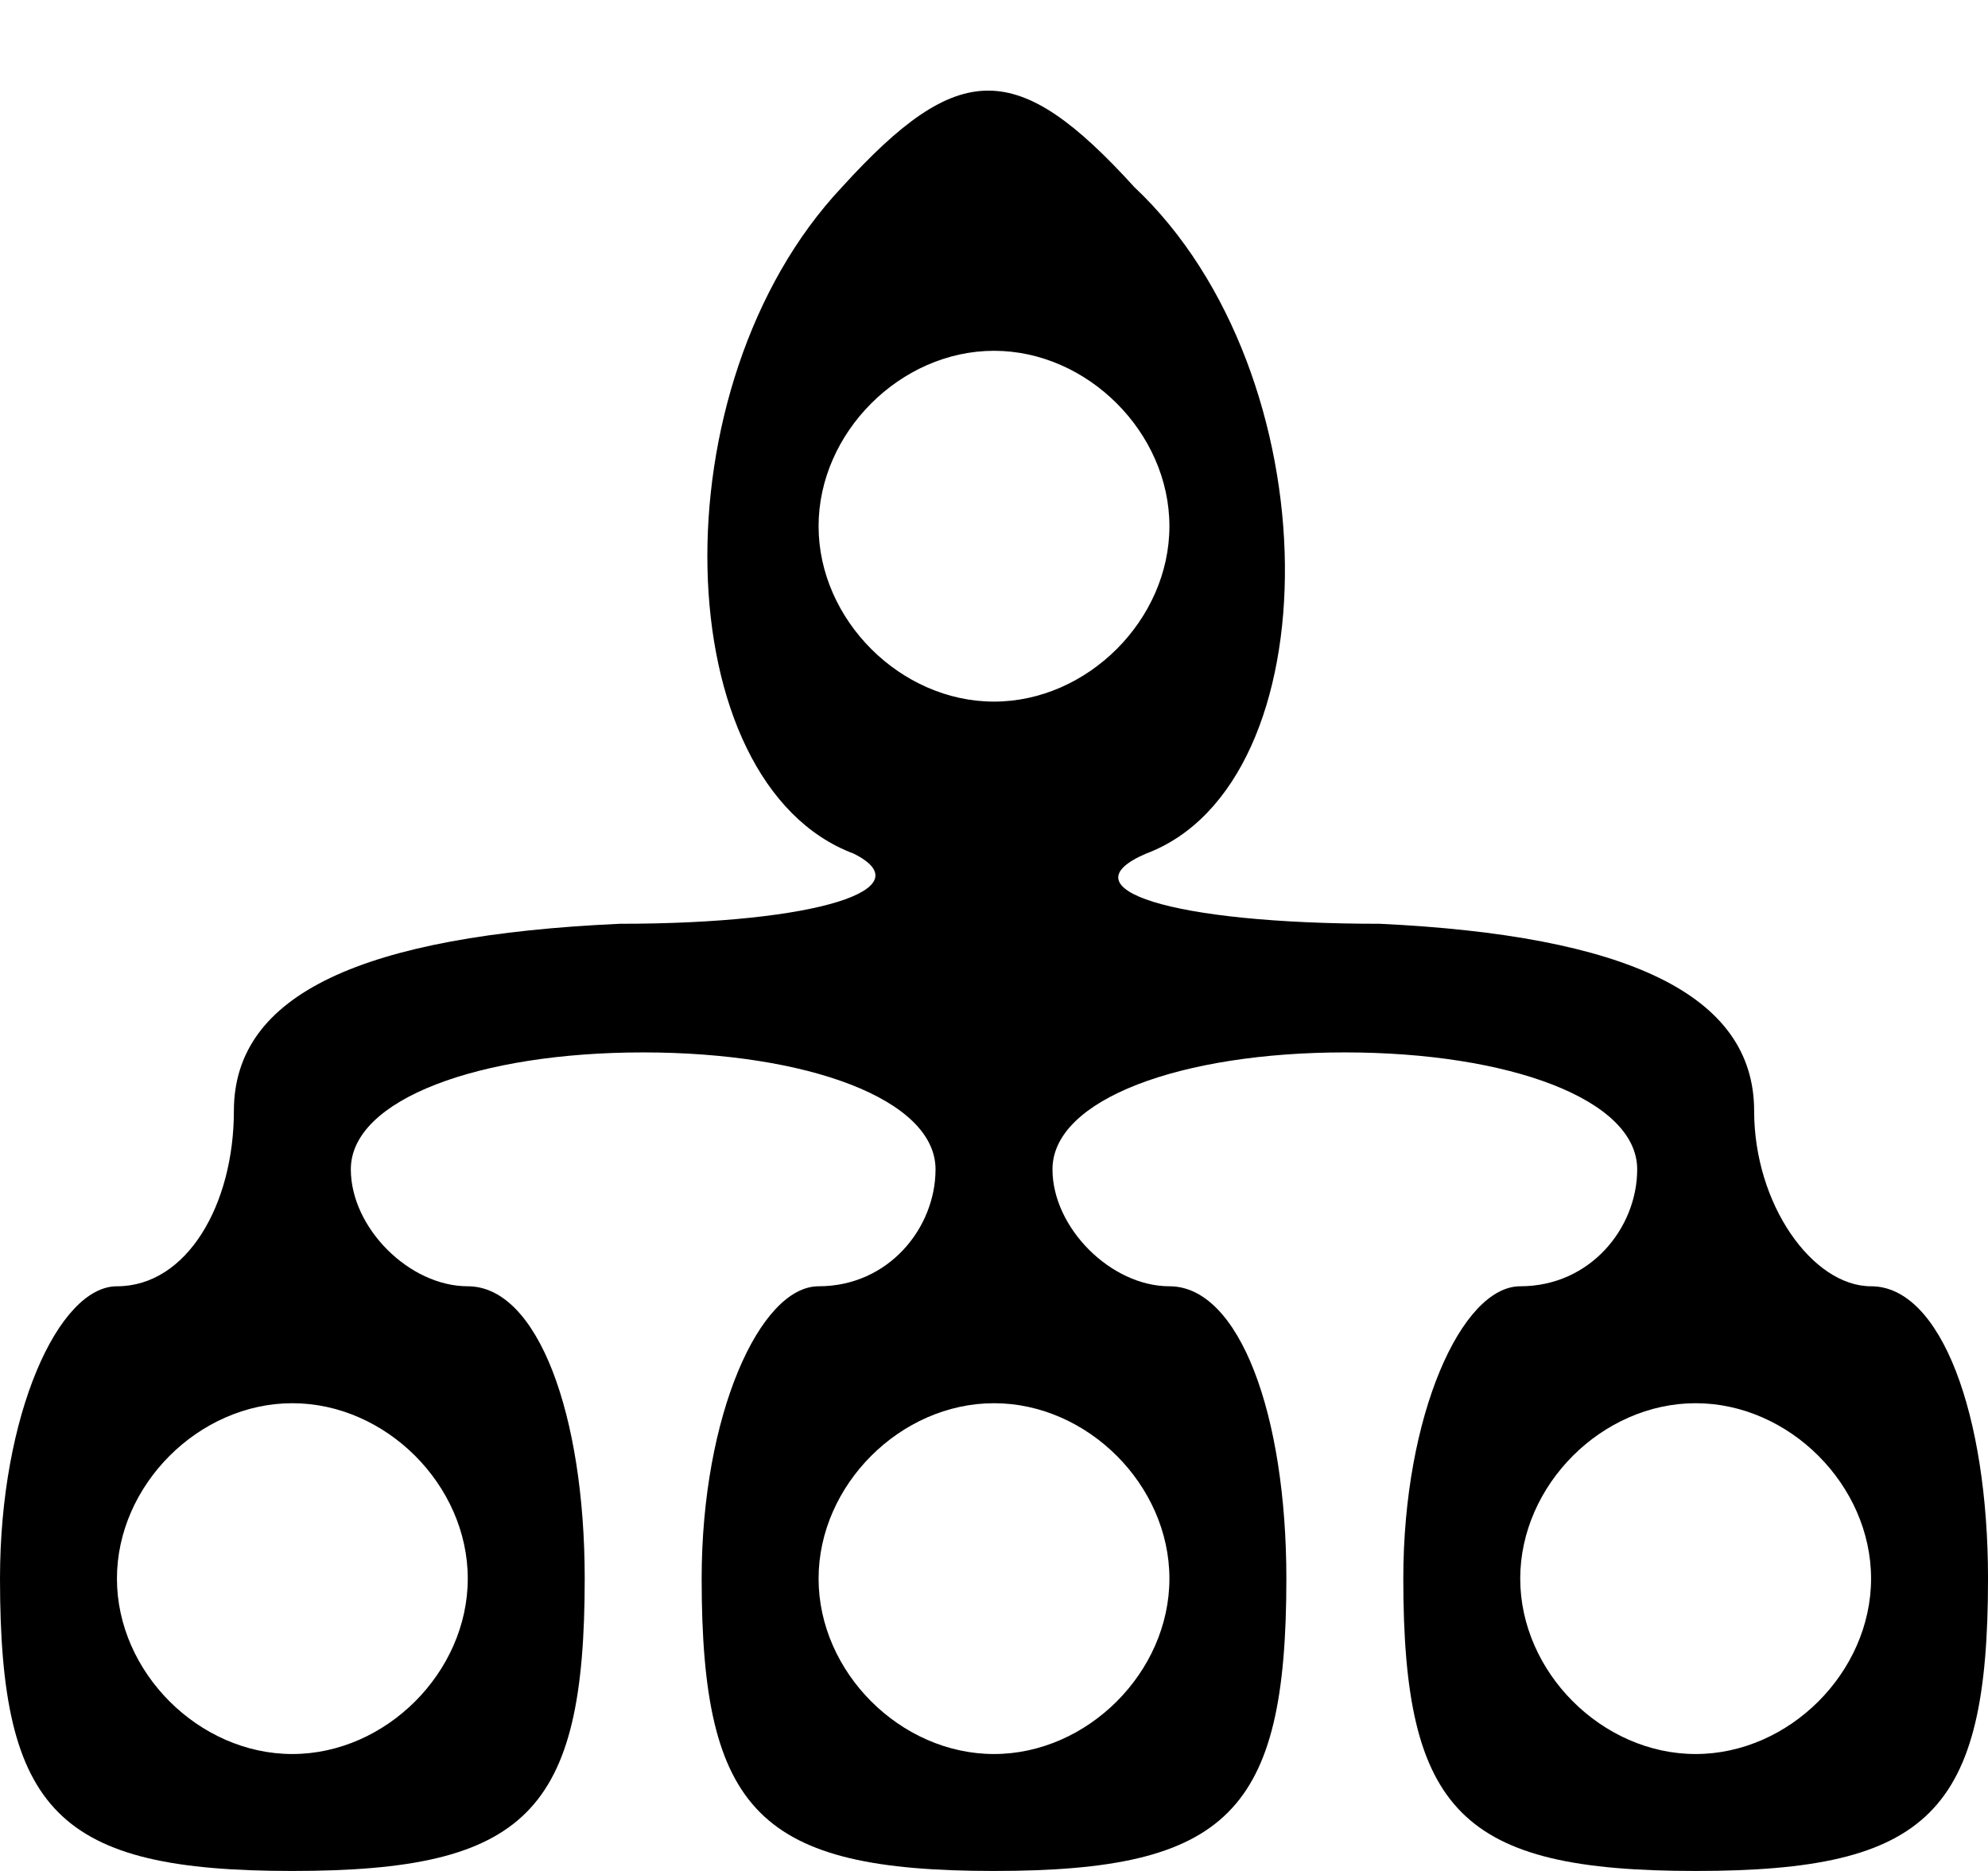 <?xml version="1.0" standalone="no"?>
<!DOCTYPE svg PUBLIC "-//W3C//DTD SVG 20010904//EN"
 "http://www.w3.org/TR/2001/REC-SVG-20010904/DTD/svg10.dtd">
<svg version="1.0" xmlns="http://www.w3.org/2000/svg"
 width="17pt" height="16pt" viewBox="0 0 17 16"
 preserveAspectRatio="xMidYMid meet">

<g transform="translate(0,16) scale(0.1,-0.1)"
fill="#000000" stroke="none">
<path d="M72 144 c-16 -17 -15 -51 1 -57 6 -3 -3 -6 -20 -6 -22 -1 -33 -6 -33
-16 0 -8 -4 -15 -10 -15 -5 0 -10 -11 -10 -25 0 -20 5 -25 25 -25 20 0 25 5
25 25 0 14 -4 25 -10 25 -5 0 -10 5 -10 10 0 6 11 10 25 10 14 0 25 -4 25 -10
0 -5 -4 -10 -10 -10 -5 0 -10 -11 -10 -25 0 -20 5 -25 25 -25 20 0 25 5 25 25
0 14 -4 25 -10 25 -5 0 -10 5 -10 10 0 6 11 10 25 10 14 0 25 -4 25 -10 0 -5
-4 -10 -10 -10 -5 0 -10 -11 -10 -25 0 -20 5 -25 25 -25 20 0 25 5 25 25 0 14
-4 25 -10 25 -5 0 -10 7 -10 15 0 10 -11 15 -32 16 -18 0 -27 3 -20 6 16 6 16
41 -1 57 -10 11 -15 11 -25 0z m28 -29 c0 -8 -7 -15 -15 -15 -8 0 -15 7 -15
15 0 8 7 15 15 15 8 0 15 -7 15 -15z m-60 -90 c0 -8 -7 -15 -15 -15 -8 0 -15
7 -15 15 0 8 7 15 15 15 8 0 15 -7 15 -15z m60 0 c0 -8 -7 -15 -15 -15 -8 0
-15 7 -15 15 0 8 7 15 15 15 8 0 15 -7 15 -15z m60 0 c0 -8 -7 -15 -15 -15 -8
0 -15 7 -15 15 0 8 7 15 15 15 8 0 15 -7 15 -15z"/>
</g>
</svg>
